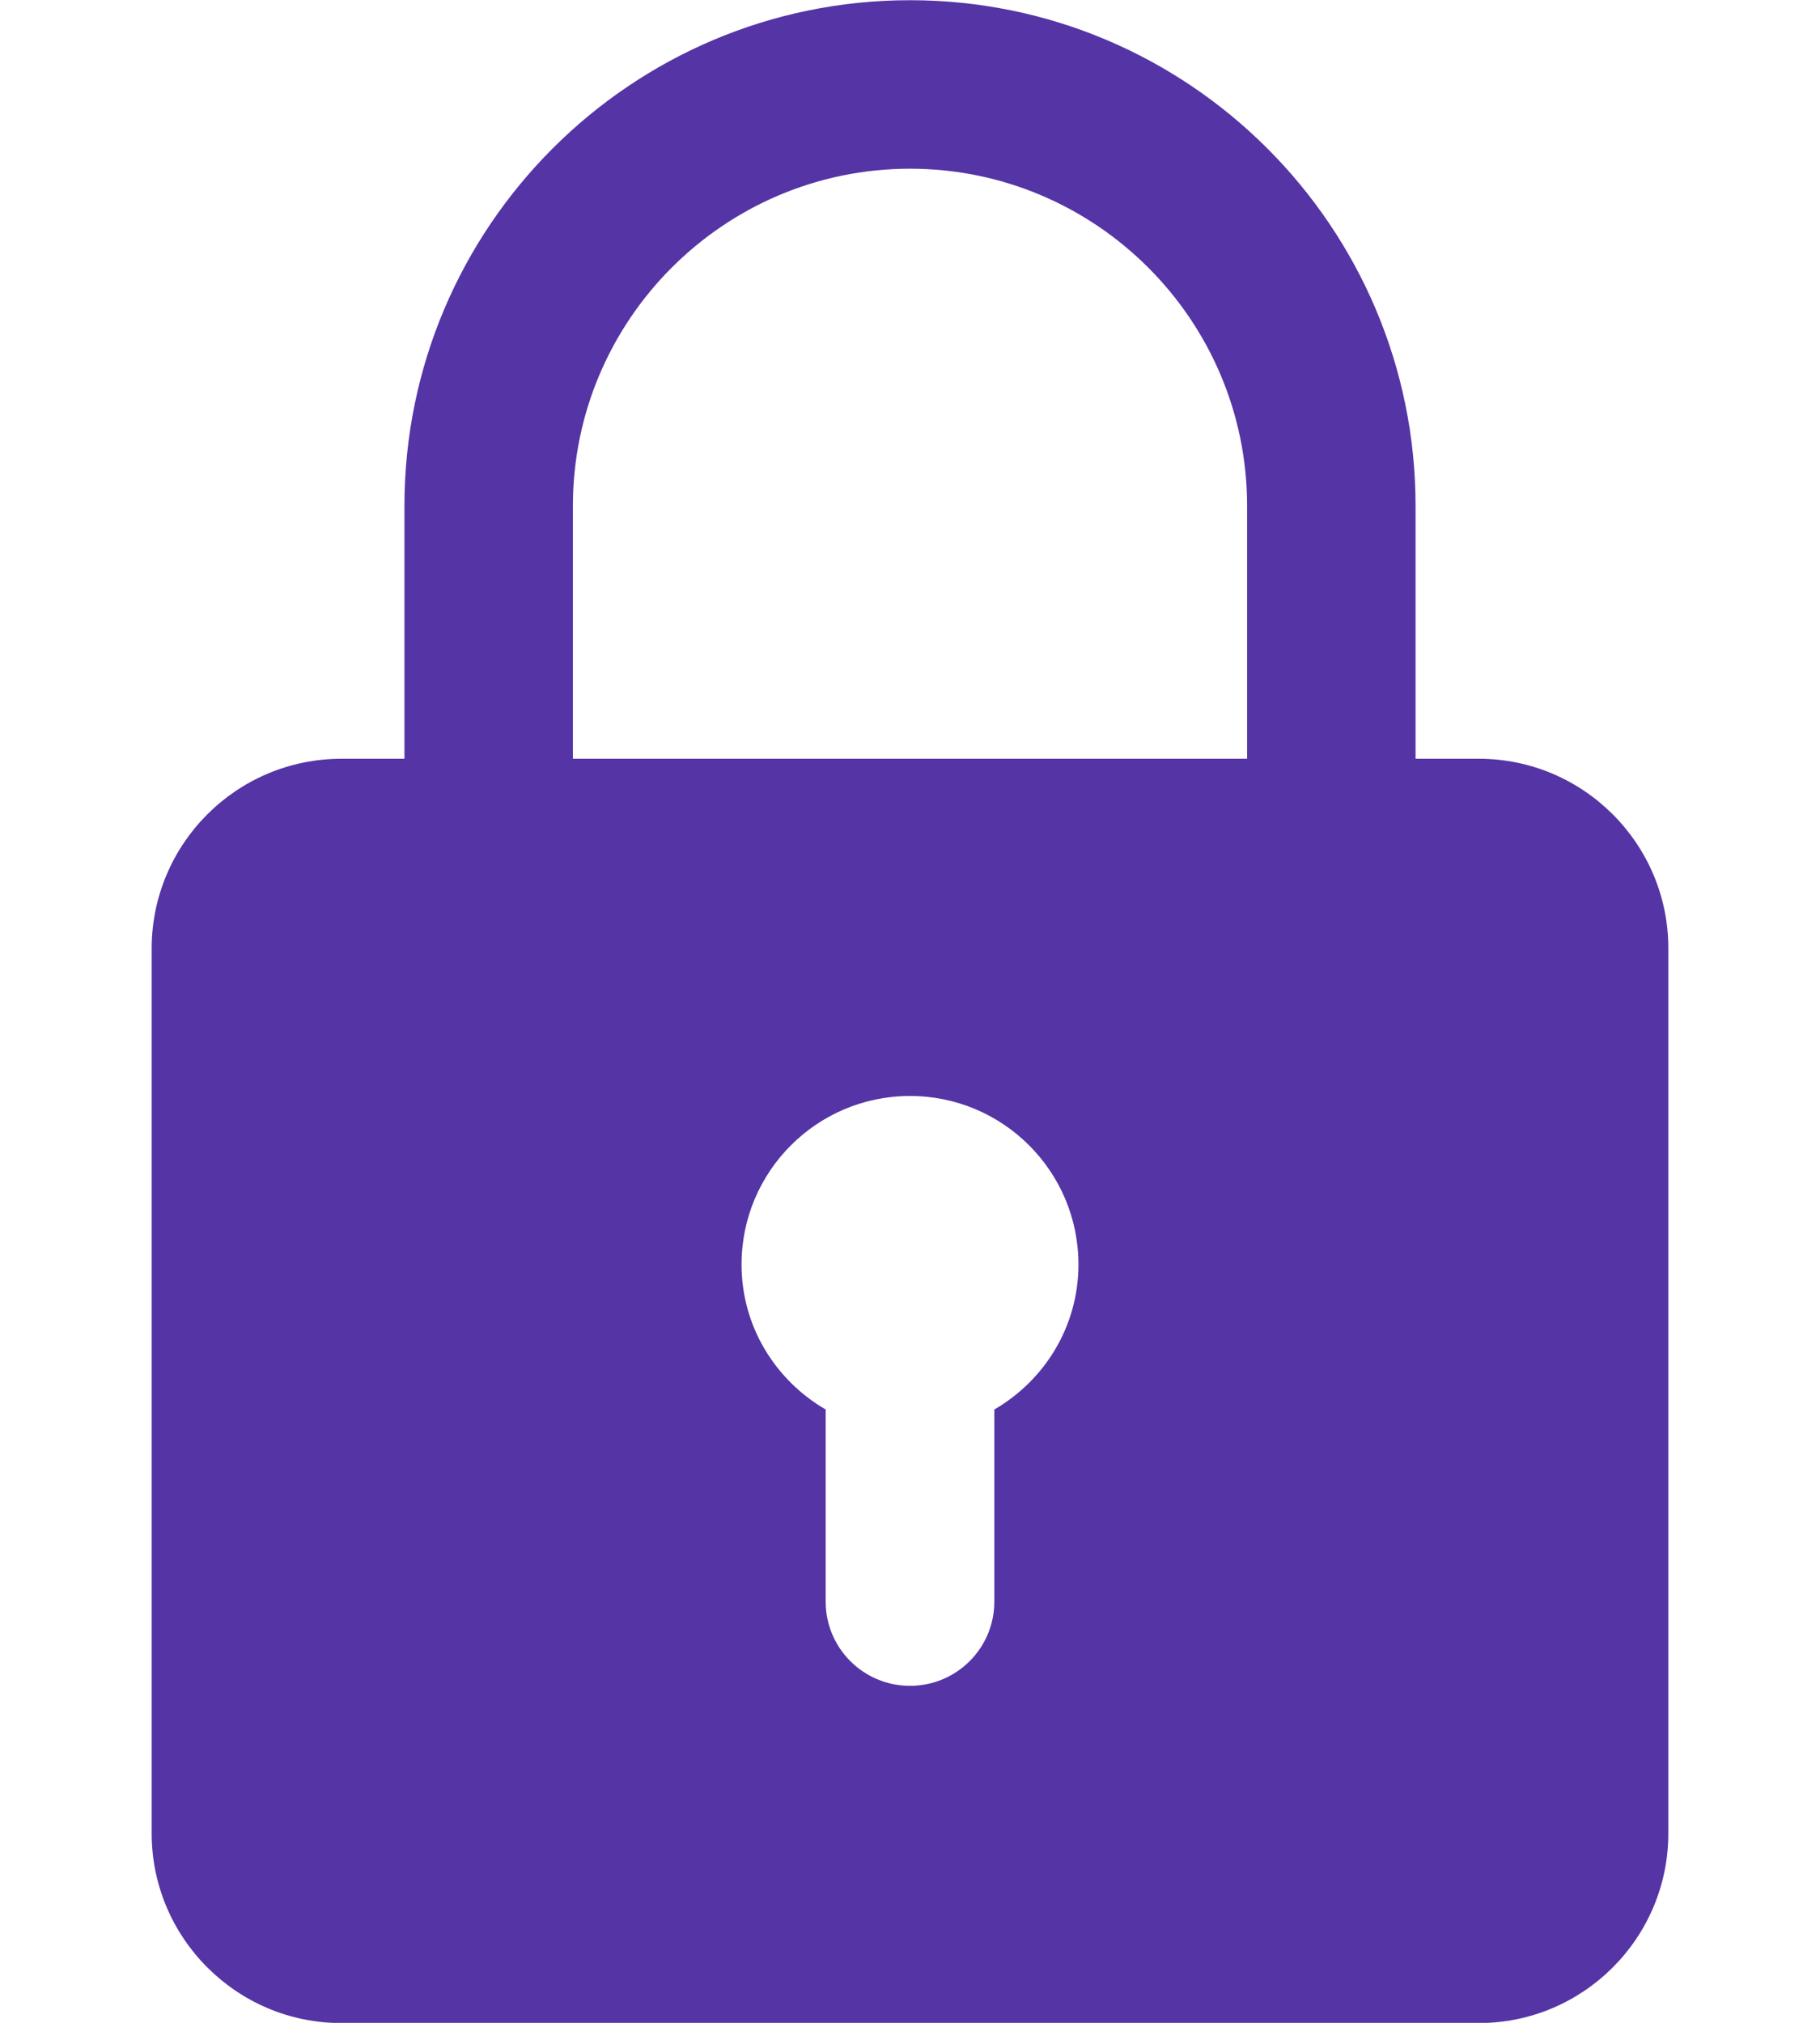 <svg width="9" height="10" viewBox="0 0 9 10" fill="none" xmlns="http://www.w3.org/2000/svg">
<g id="Isolation_Mode" clip-path="url(#clip0_511_7535)">
<path id="Vector" d="M7.313 3.751H7V2.501C7 1.122 5.879 0.001 4.5 0.001C3.121 0.001 2 1.122 2 2.501V3.751H1.687C1.17 3.752 0.751 4.171 0.75 4.688V9.063C0.75 9.58 1.171 10.001 1.687 10.001H7.313C7.829 10.001 8.25 9.581 8.25 9.063V4.688C8.25 4.171 7.829 3.751 7.313 3.751ZM2.833 2.501C2.833 1.582 3.581 0.834 4.5 0.834C5.419 0.834 6.167 1.582 6.167 2.501V3.751H2.833V2.501ZM4.917 6.968V7.918C4.917 8.148 4.73 8.334 4.5 8.334C4.27 8.334 4.083 8.148 4.083 7.918V6.968C3.835 6.824 3.667 6.558 3.667 6.251C3.667 5.791 4.04 5.418 4.5 5.418C4.96 5.418 5.333 5.791 5.333 6.251C5.333 6.558 5.165 6.824 4.917 6.968Z" fill="#5534A5"/>
</g>
<defs>
<clipPath id="clip0_511_7535">
<rect width="7.5" height="10" fill="white" transform="translate(0.75 0.001)"/>
</clipPath>
</defs>
</svg>
